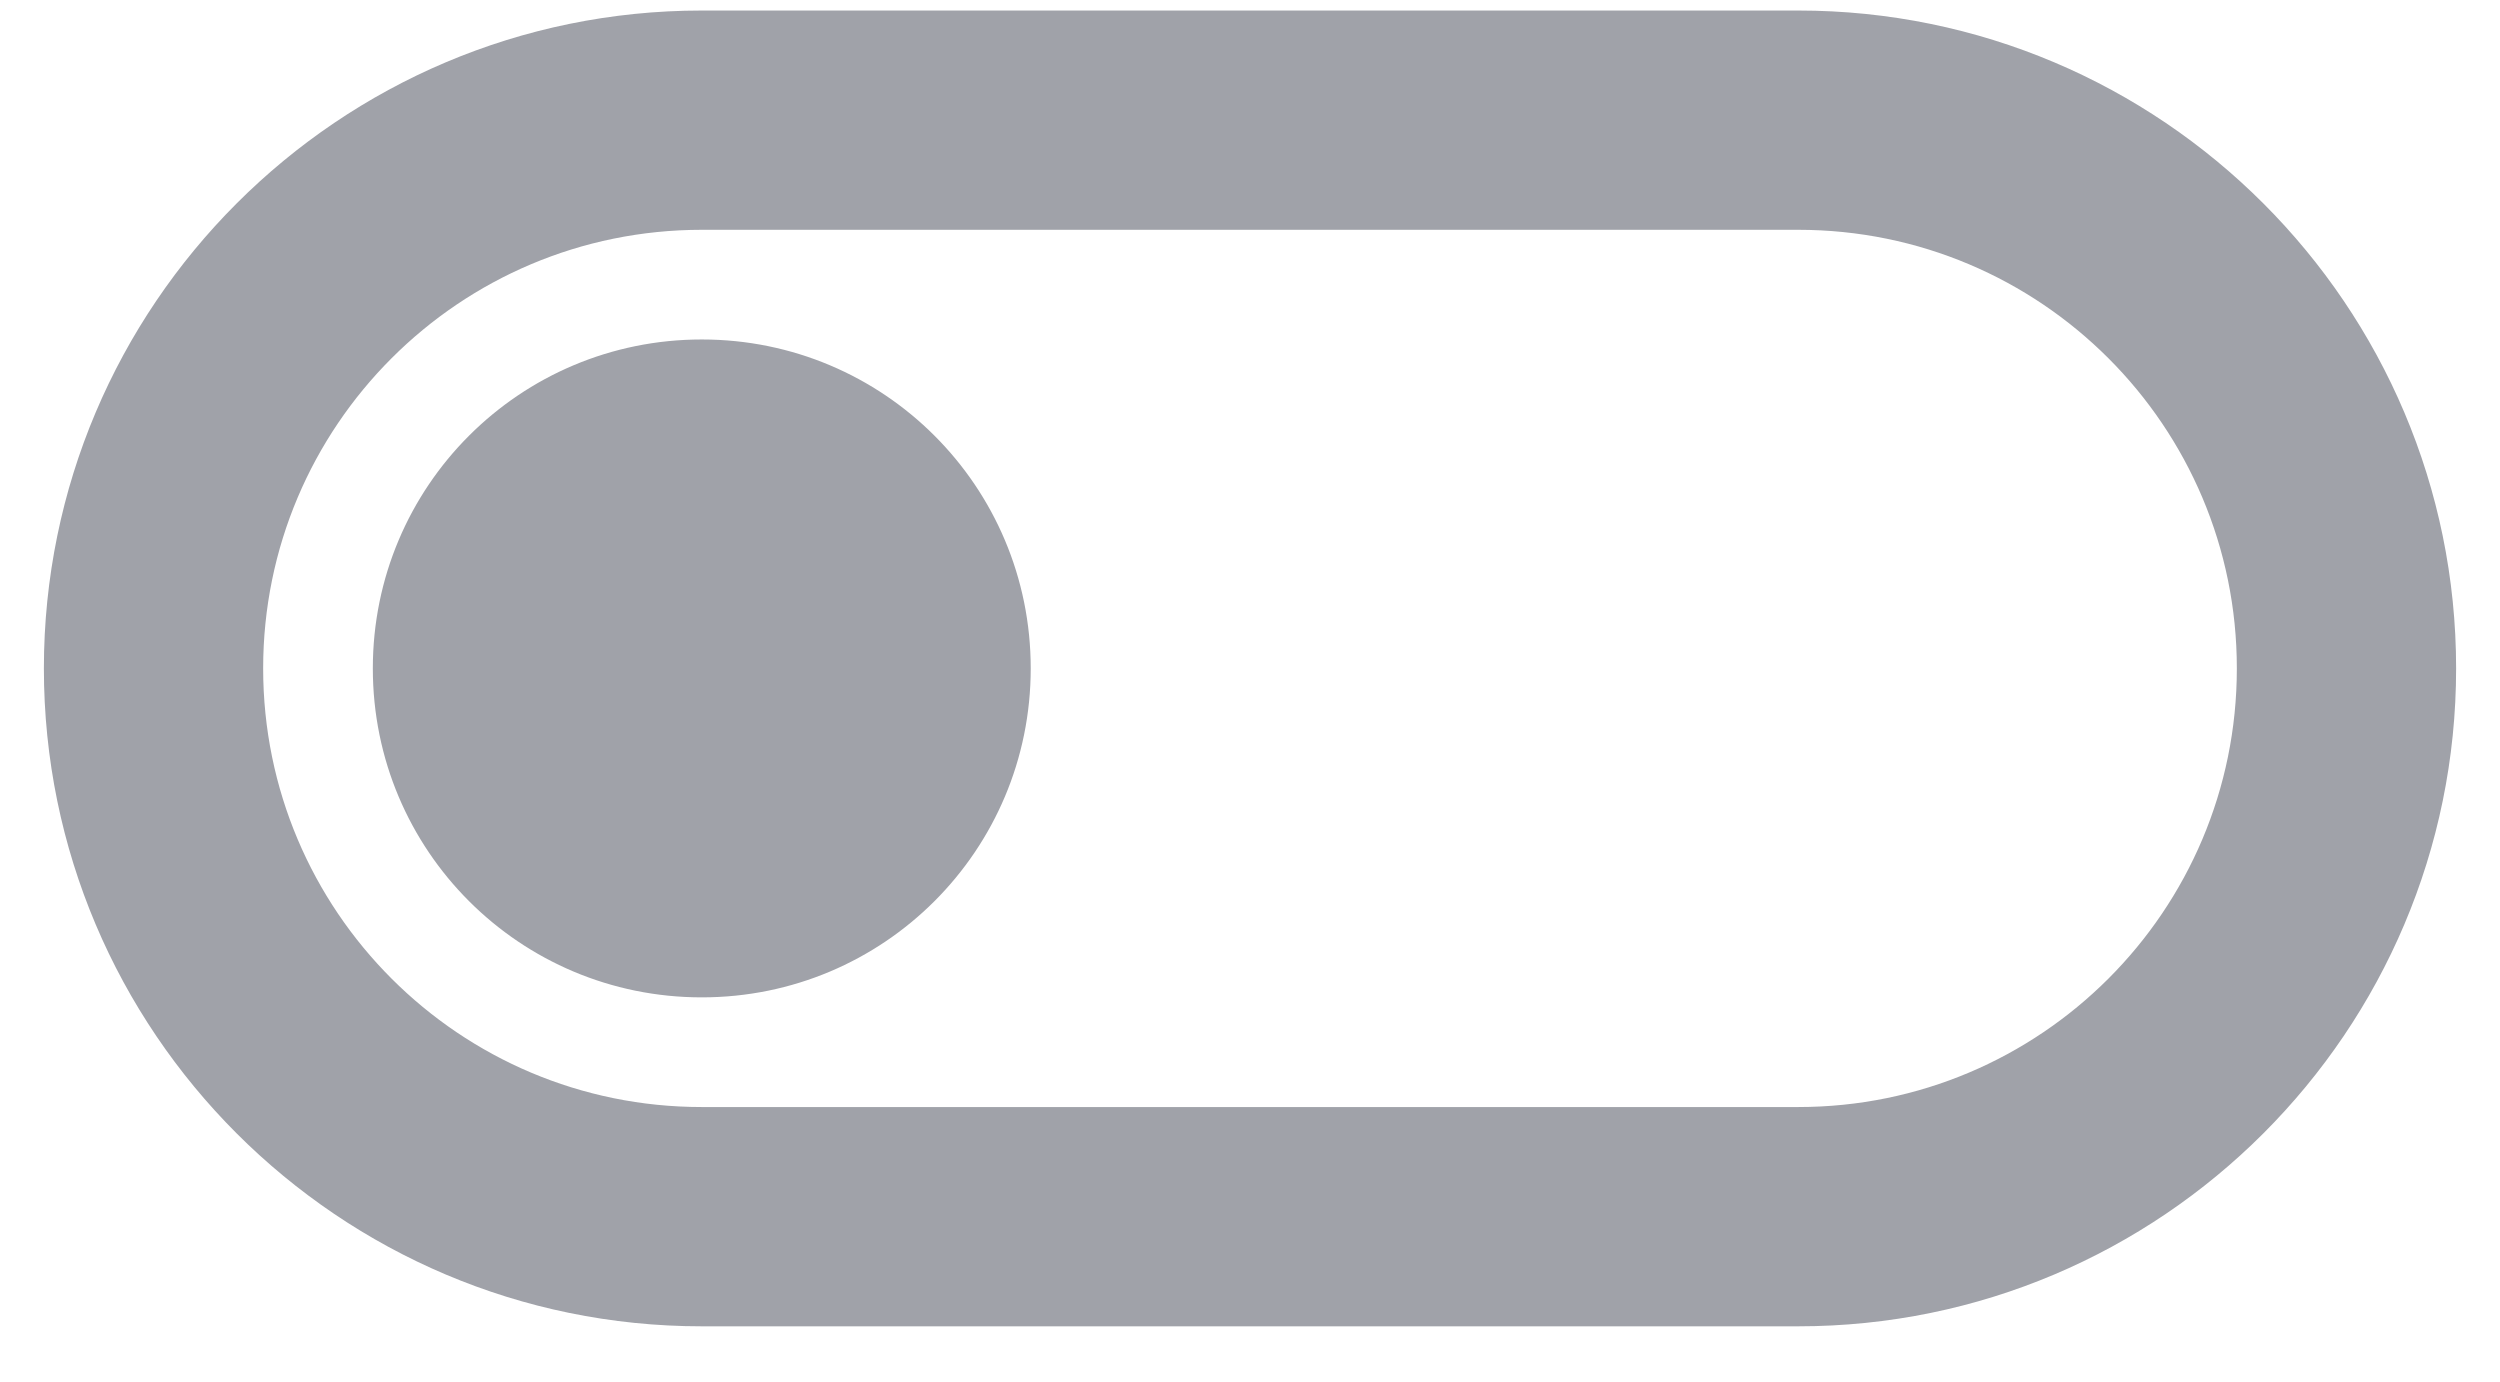 <svg width="38" height="21" viewBox="0 0 38 21" fill="none" xmlns="http://www.w3.org/2000/svg">
<path id="Vector" d="M27.333 0.16H10.667C5.15 0.16 0.667 4.643 0.667 10.16C0.667 15.677 5.15 20.16 10.667 20.16H27.333C32.85 20.16 37.333 15.677 37.333 10.16C37.333 4.643 32.85 0.16 27.333 0.16ZM27.333 16.827H10.667C6.983 16.827 4 13.844 4 10.16C4 6.477 6.983 3.493 10.667 3.493H27.333C31.017 3.493 34 6.477 34 10.16C34 13.844 31.017 16.827 27.333 16.827ZM10.667 5.16C7.9 5.16 5.667 7.393 5.667 10.16C5.667 12.927 7.9 15.16 10.667 15.16C13.433 15.16 15.667 12.927 15.667 10.16C15.667 7.393 13.433 5.16 10.667 5.16Z" fill="#A0A2A9"/>
</svg>
